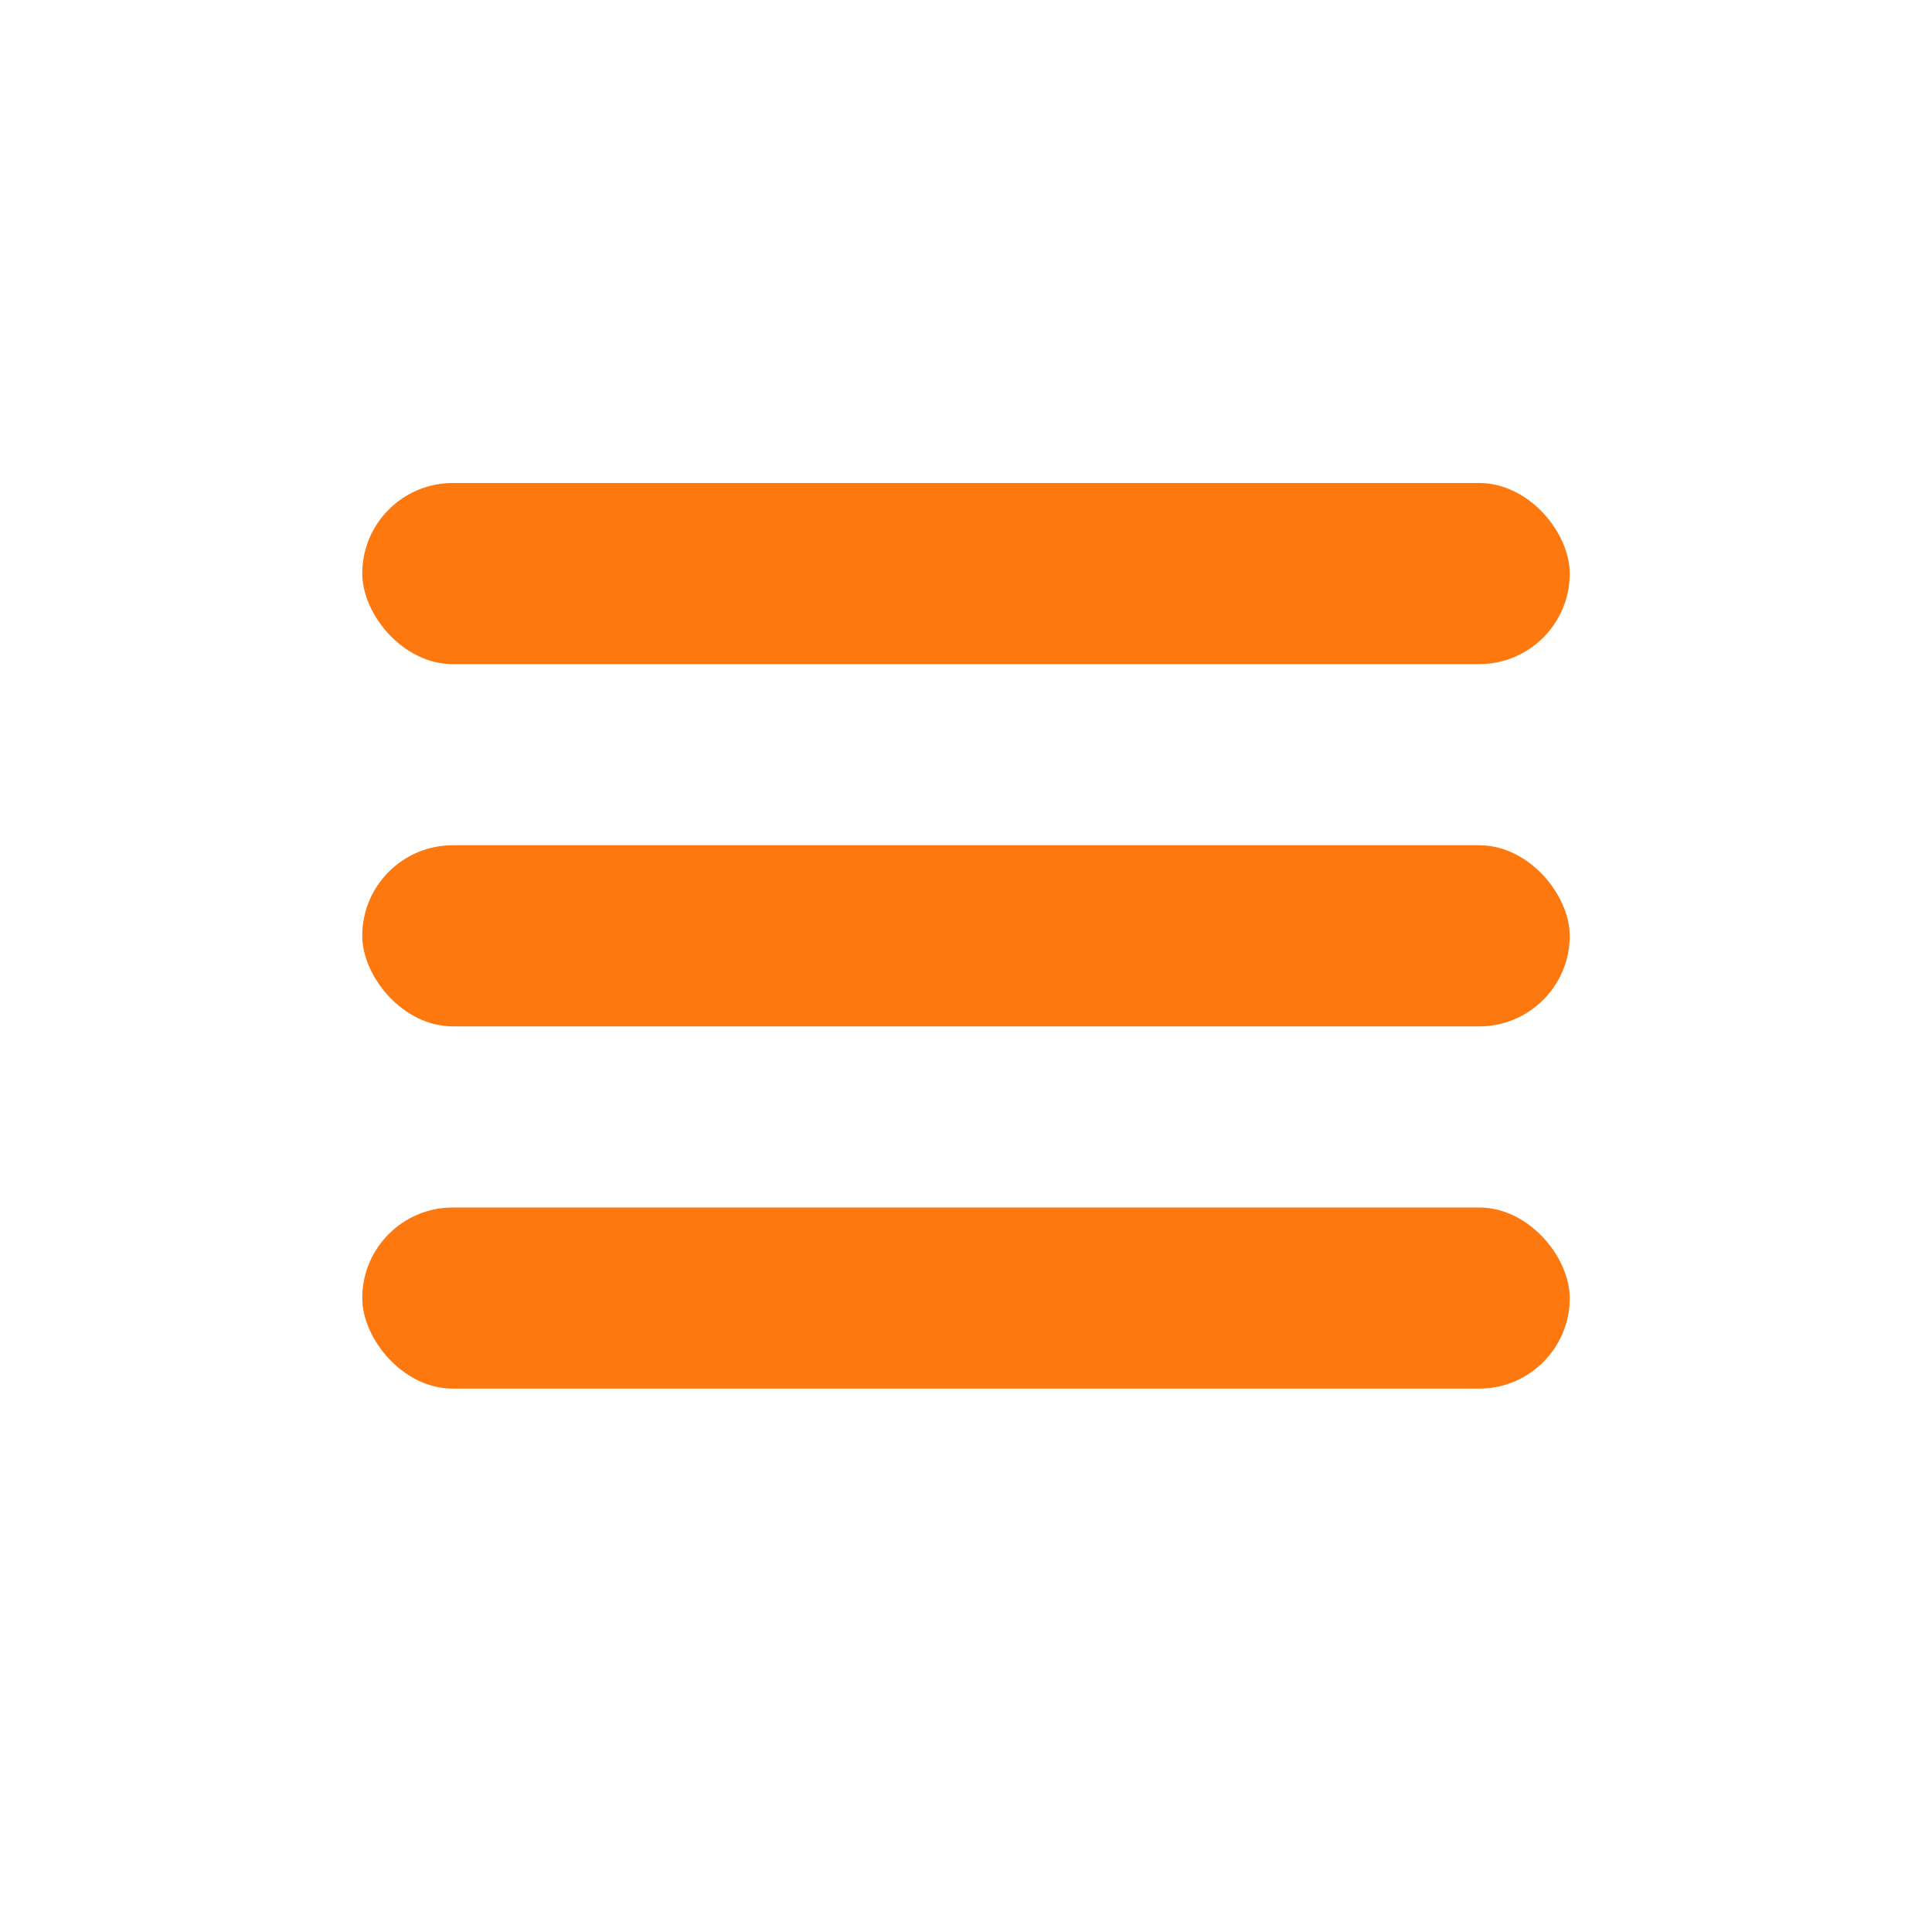 <svg xmlns="http://www.w3.org/2000/svg" width="32" height="32" viewBox="0 0 32 32">
  <g id="icon_menu" transform="translate(-323 -293)">
    <g id="그룹_605" data-name="그룹 605" transform="translate(5 216)">
      <rect id="사각형_1657" data-name="사각형 1657" width="32" height="32" transform="translate(318 77)" fill="none"/>
      <g id="그룹_1065" data-name="그룹 1065" transform="translate(1 -1)">
        <rect id="사각형_3165" data-name="사각형 3165" width="20" height="3" rx="1.5" transform="translate(323 86)" fill="#fd780f"/>
        <rect id="사각형_3166" data-name="사각형 3166" width="20" height="3" rx="1.5" transform="translate(323 92)" fill="#fd780f"/>
        <rect id="사각형_3167" data-name="사각형 3167" width="20" height="3" rx="1.5" transform="translate(323 98)" fill="#fd780f"/>
      </g>
    </g>
  </g>
</svg>
